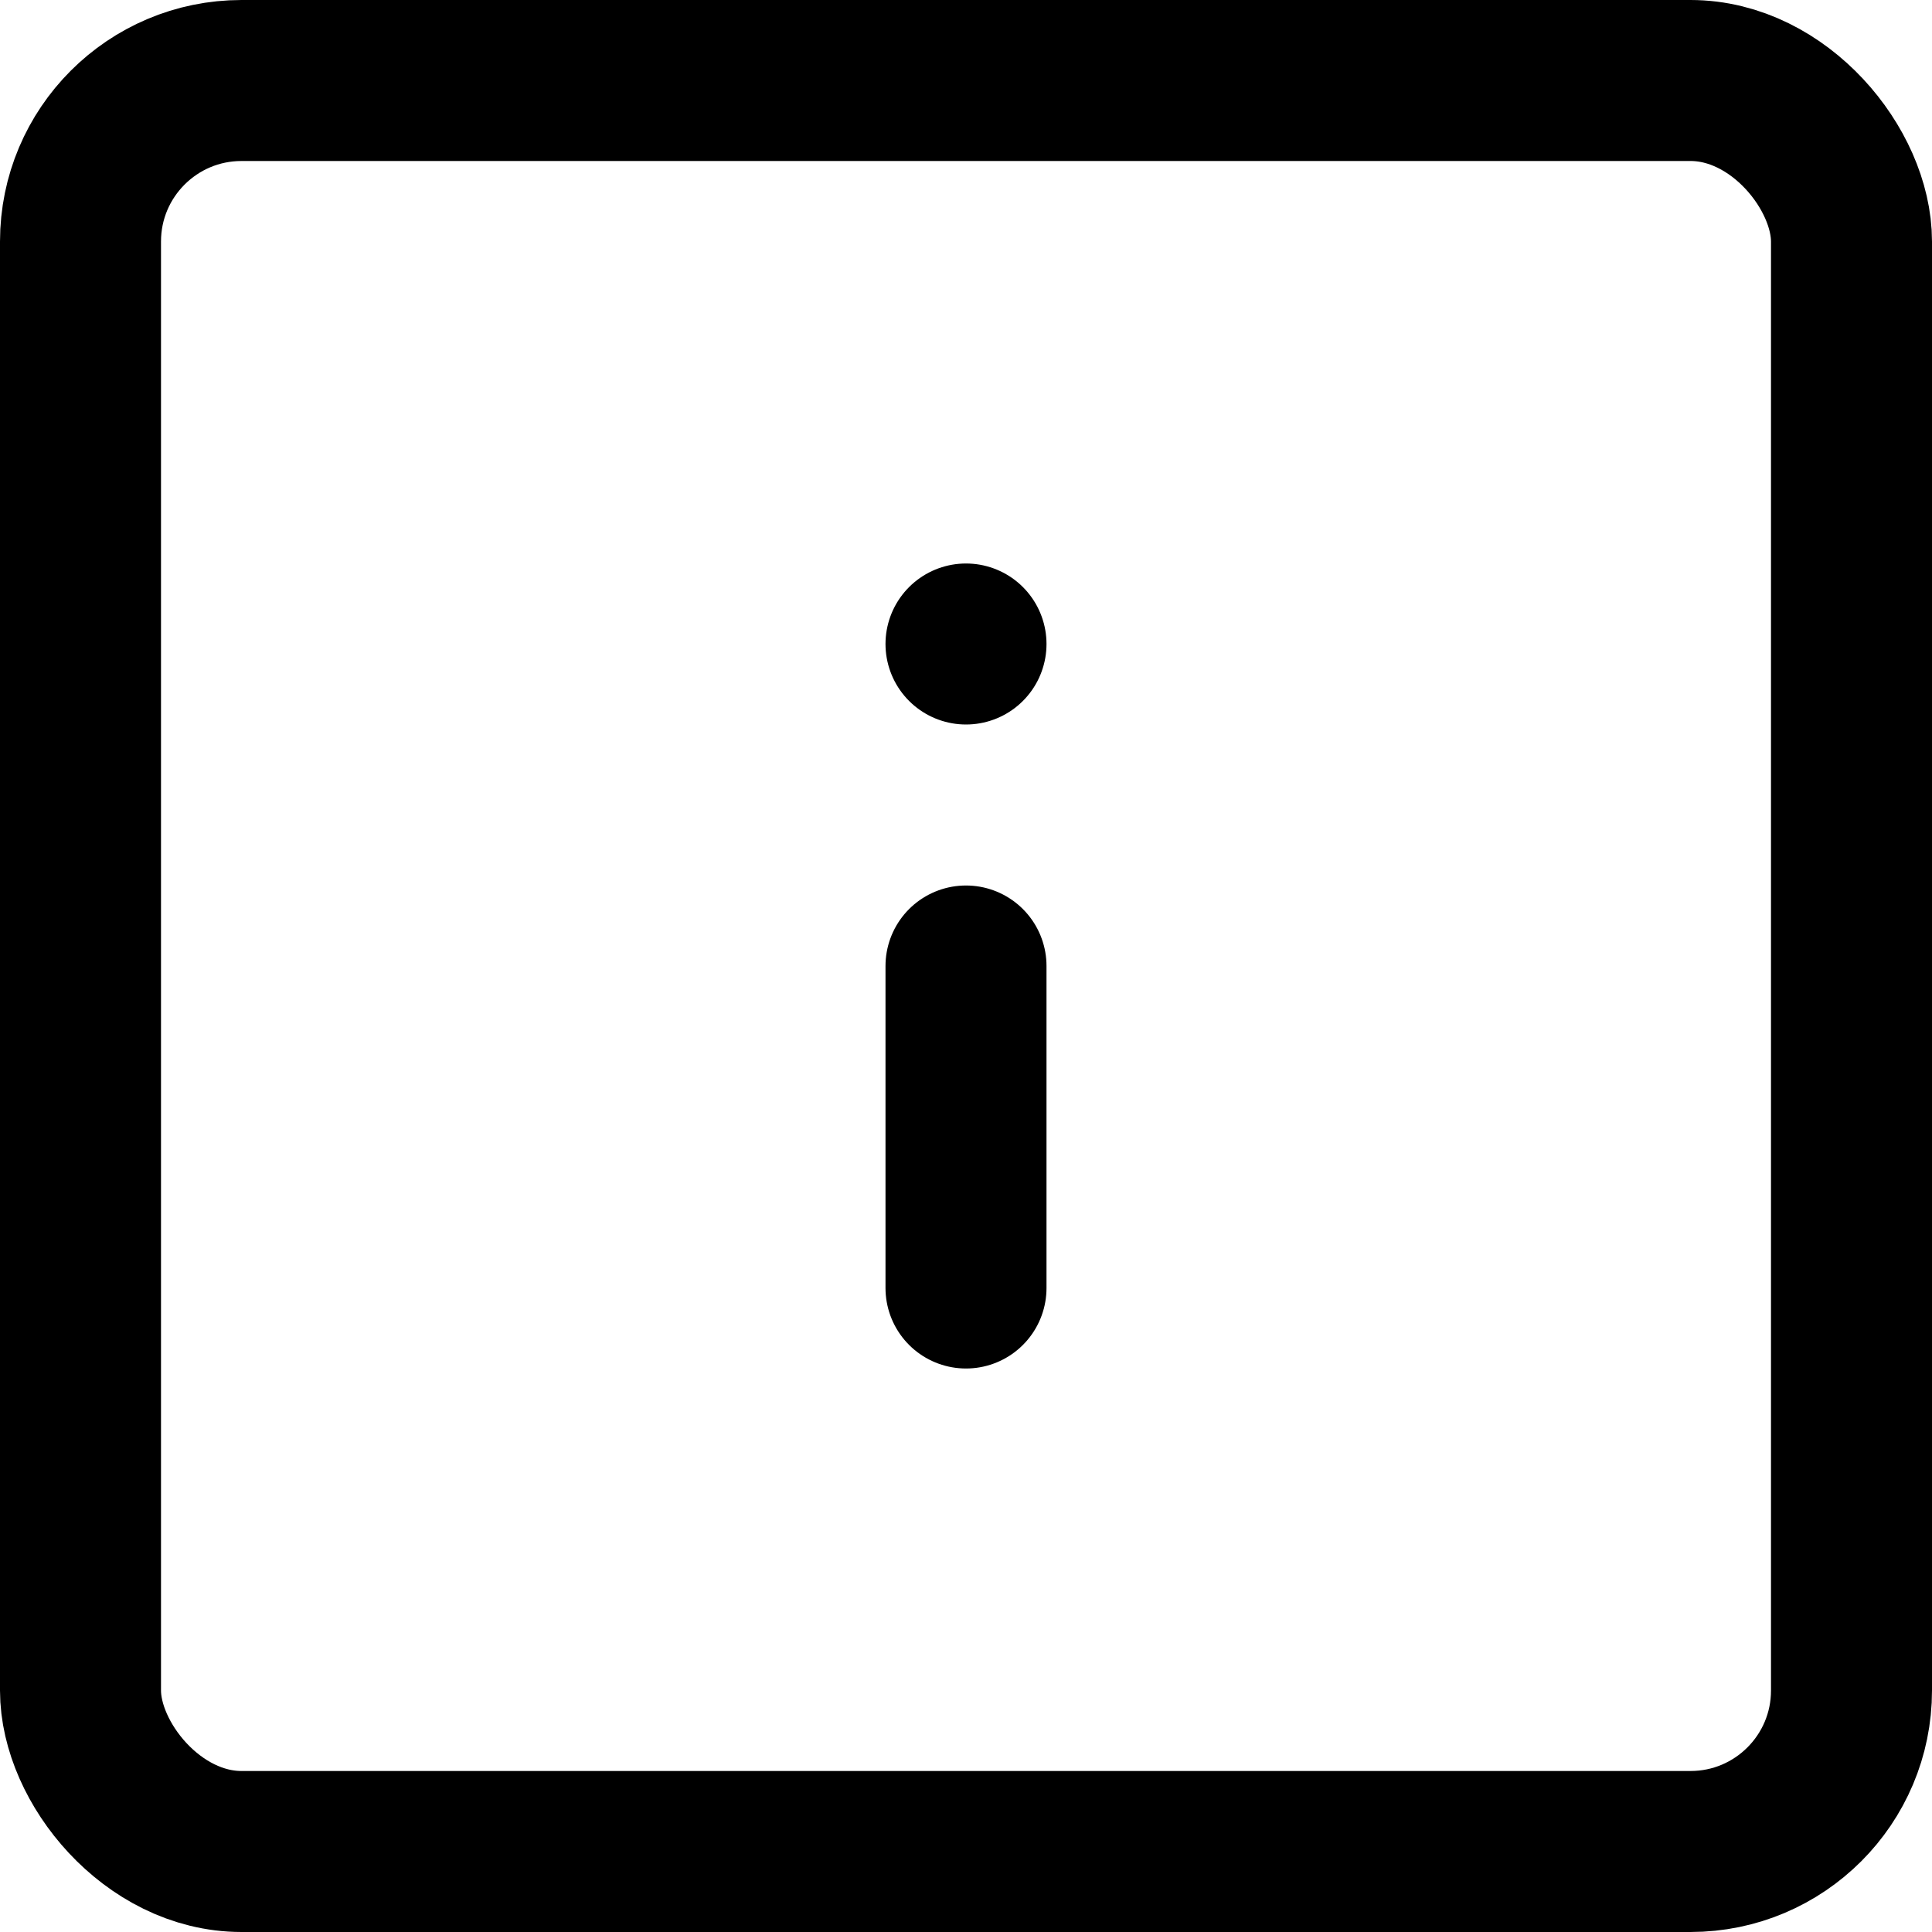 <?xml version="1.0" ?>
<!--Uploaded to: SVG Repo, www.svgrepo.com, Generator: SVG Repo Mixer Tools-->
<svg width="800px" height="800px" viewBox="0 0 24 24" xmlns="http://www.w3.org/2000/svg">
  <title />
  <g id="Complete">
    <g id="info-square">
        <rect  fill="none" width="22" height="22" id="Rectangle" rx="2" ry="2" stroke="#000000" stroke-linecap="round" stroke-linejoin="round" stroke-width="2" x="1" y="1" />
        <line fill="none" stroke="#000000" stroke-linecap="round" stroke-linejoin="round" stroke-width="2" x1="12" x2="12" y1="12" y2="16" />
        <line fill="none" stroke="#000000" stroke-linecap="round" stroke-linejoin="round" stroke-width="2" x1="12" x2="12" y1="8" y2="8" />
    </g>
  </g>
</svg>